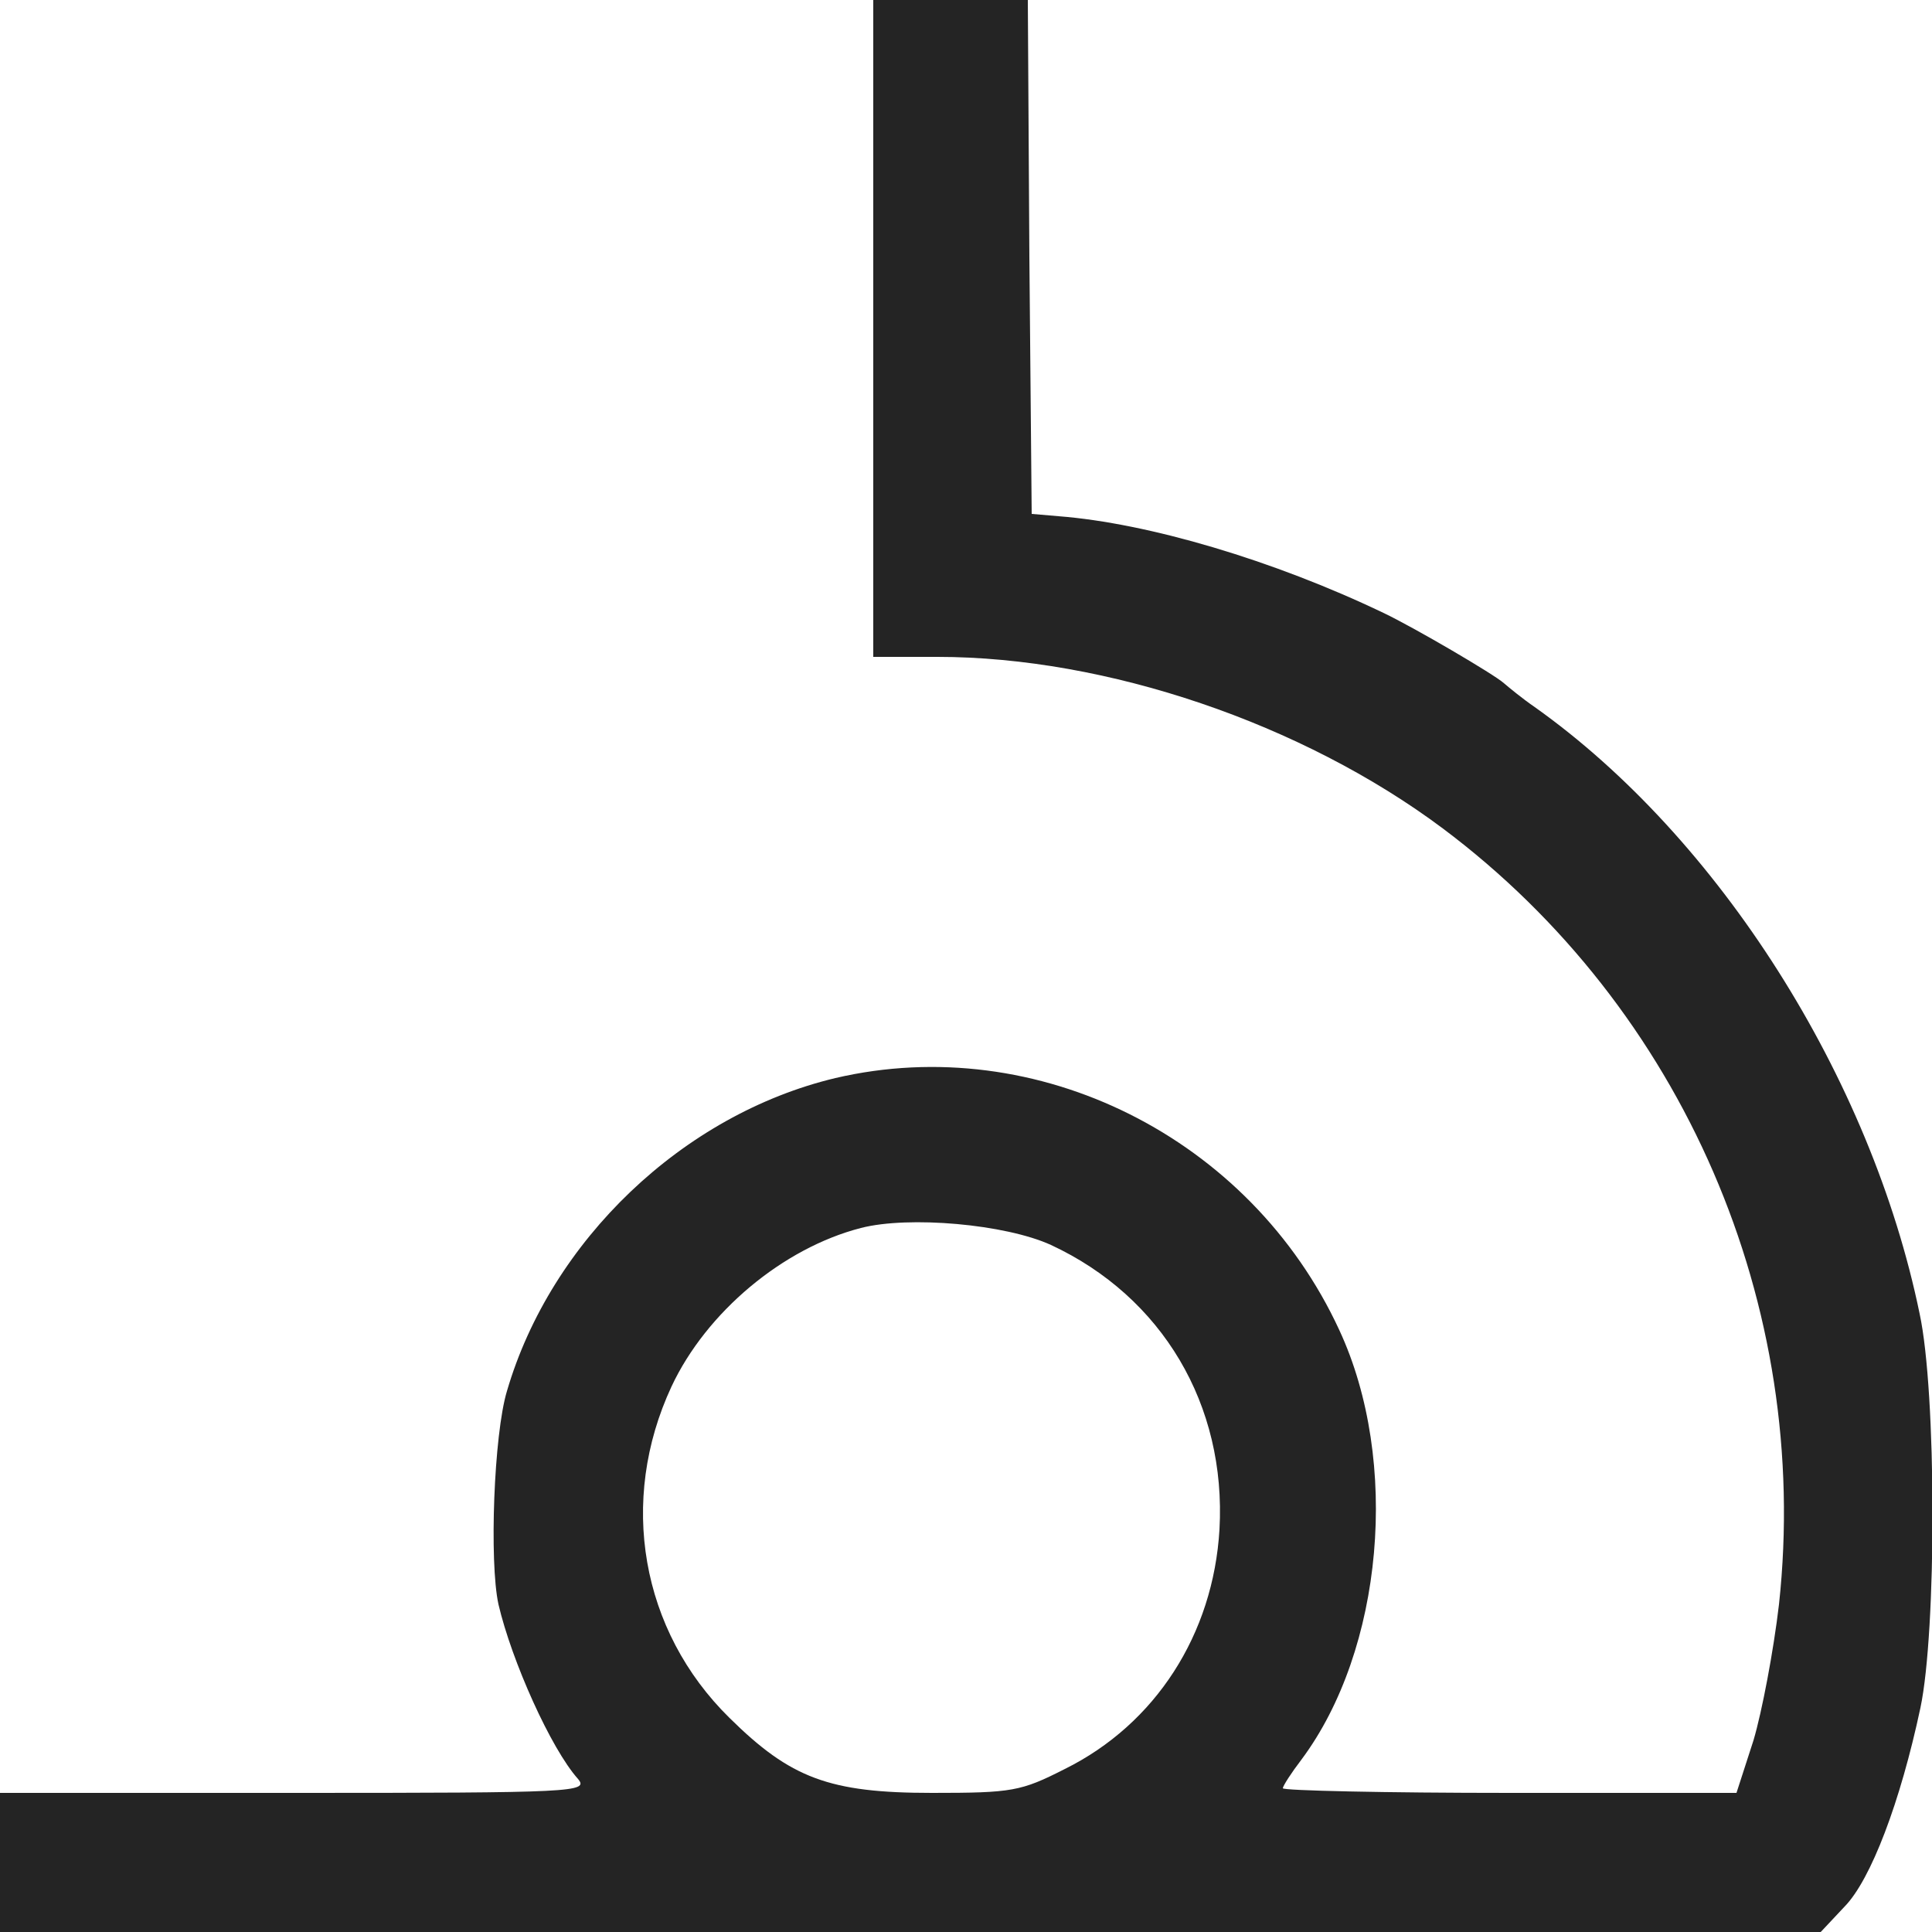 <?xml version="1.0" standalone="no"?>
<!DOCTYPE svg PUBLIC "-//W3C//DTD SVG 20010904//EN"
 "http://www.w3.org/TR/2001/REC-SVG-20010904/DTD/svg10.dtd">
<svg version="1.0" xmlns="http://www.w3.org/2000/svg"
 width="250pt" height="250pt" viewBox="0 0 250 250"
 preserveAspectRatio="xMidYMid meet">
<g transform="translate(0,250) scale(0.1,-0.1)"
fill="#242424" stroke="none">
<path d="M1130 2075 l0 -425 83 0 c219 0 472 -86 654 -222 311 -233 477 -617
435 -1004 -7 -60 -22 -139 -33 -176 l-22 -68 -293 0 c-162 0 -294 3 -294 6 0
3 11 20 24 37 106 142 128 386 49 556 -115 249 -391 387 -652 326 -197 -47
-368 -210 -425 -405 -17 -56 -23 -221 -11 -276 17 -73 68 -187 103 -226 14
-17 -4 -18 -366 -18 l-382 0 0 -90 0 -90 1178 0 1178 0 31 33 c34 35 72 135
98 257 21 99 21 408 -1 510 -63 306 -260 616 -498 785 -16 11 -33 25 -40 31
-12 11 -116 72 -156 91 -142 68 -304 116 -420 125 l-35 3 -3 333 -2 332 -100
0 -100 0 0 -425z m230 -1186 c144 -67 227 -207 218 -368 -8 -136 -83 -252
-200 -310 -57 -29 -68 -31 -172 -31 -133 0 -183 19 -262 97 -115 113 -144 281
-75 429 45 96 144 179 245 205 62 16 187 5 246 -22z"/>
</g>
</svg>
